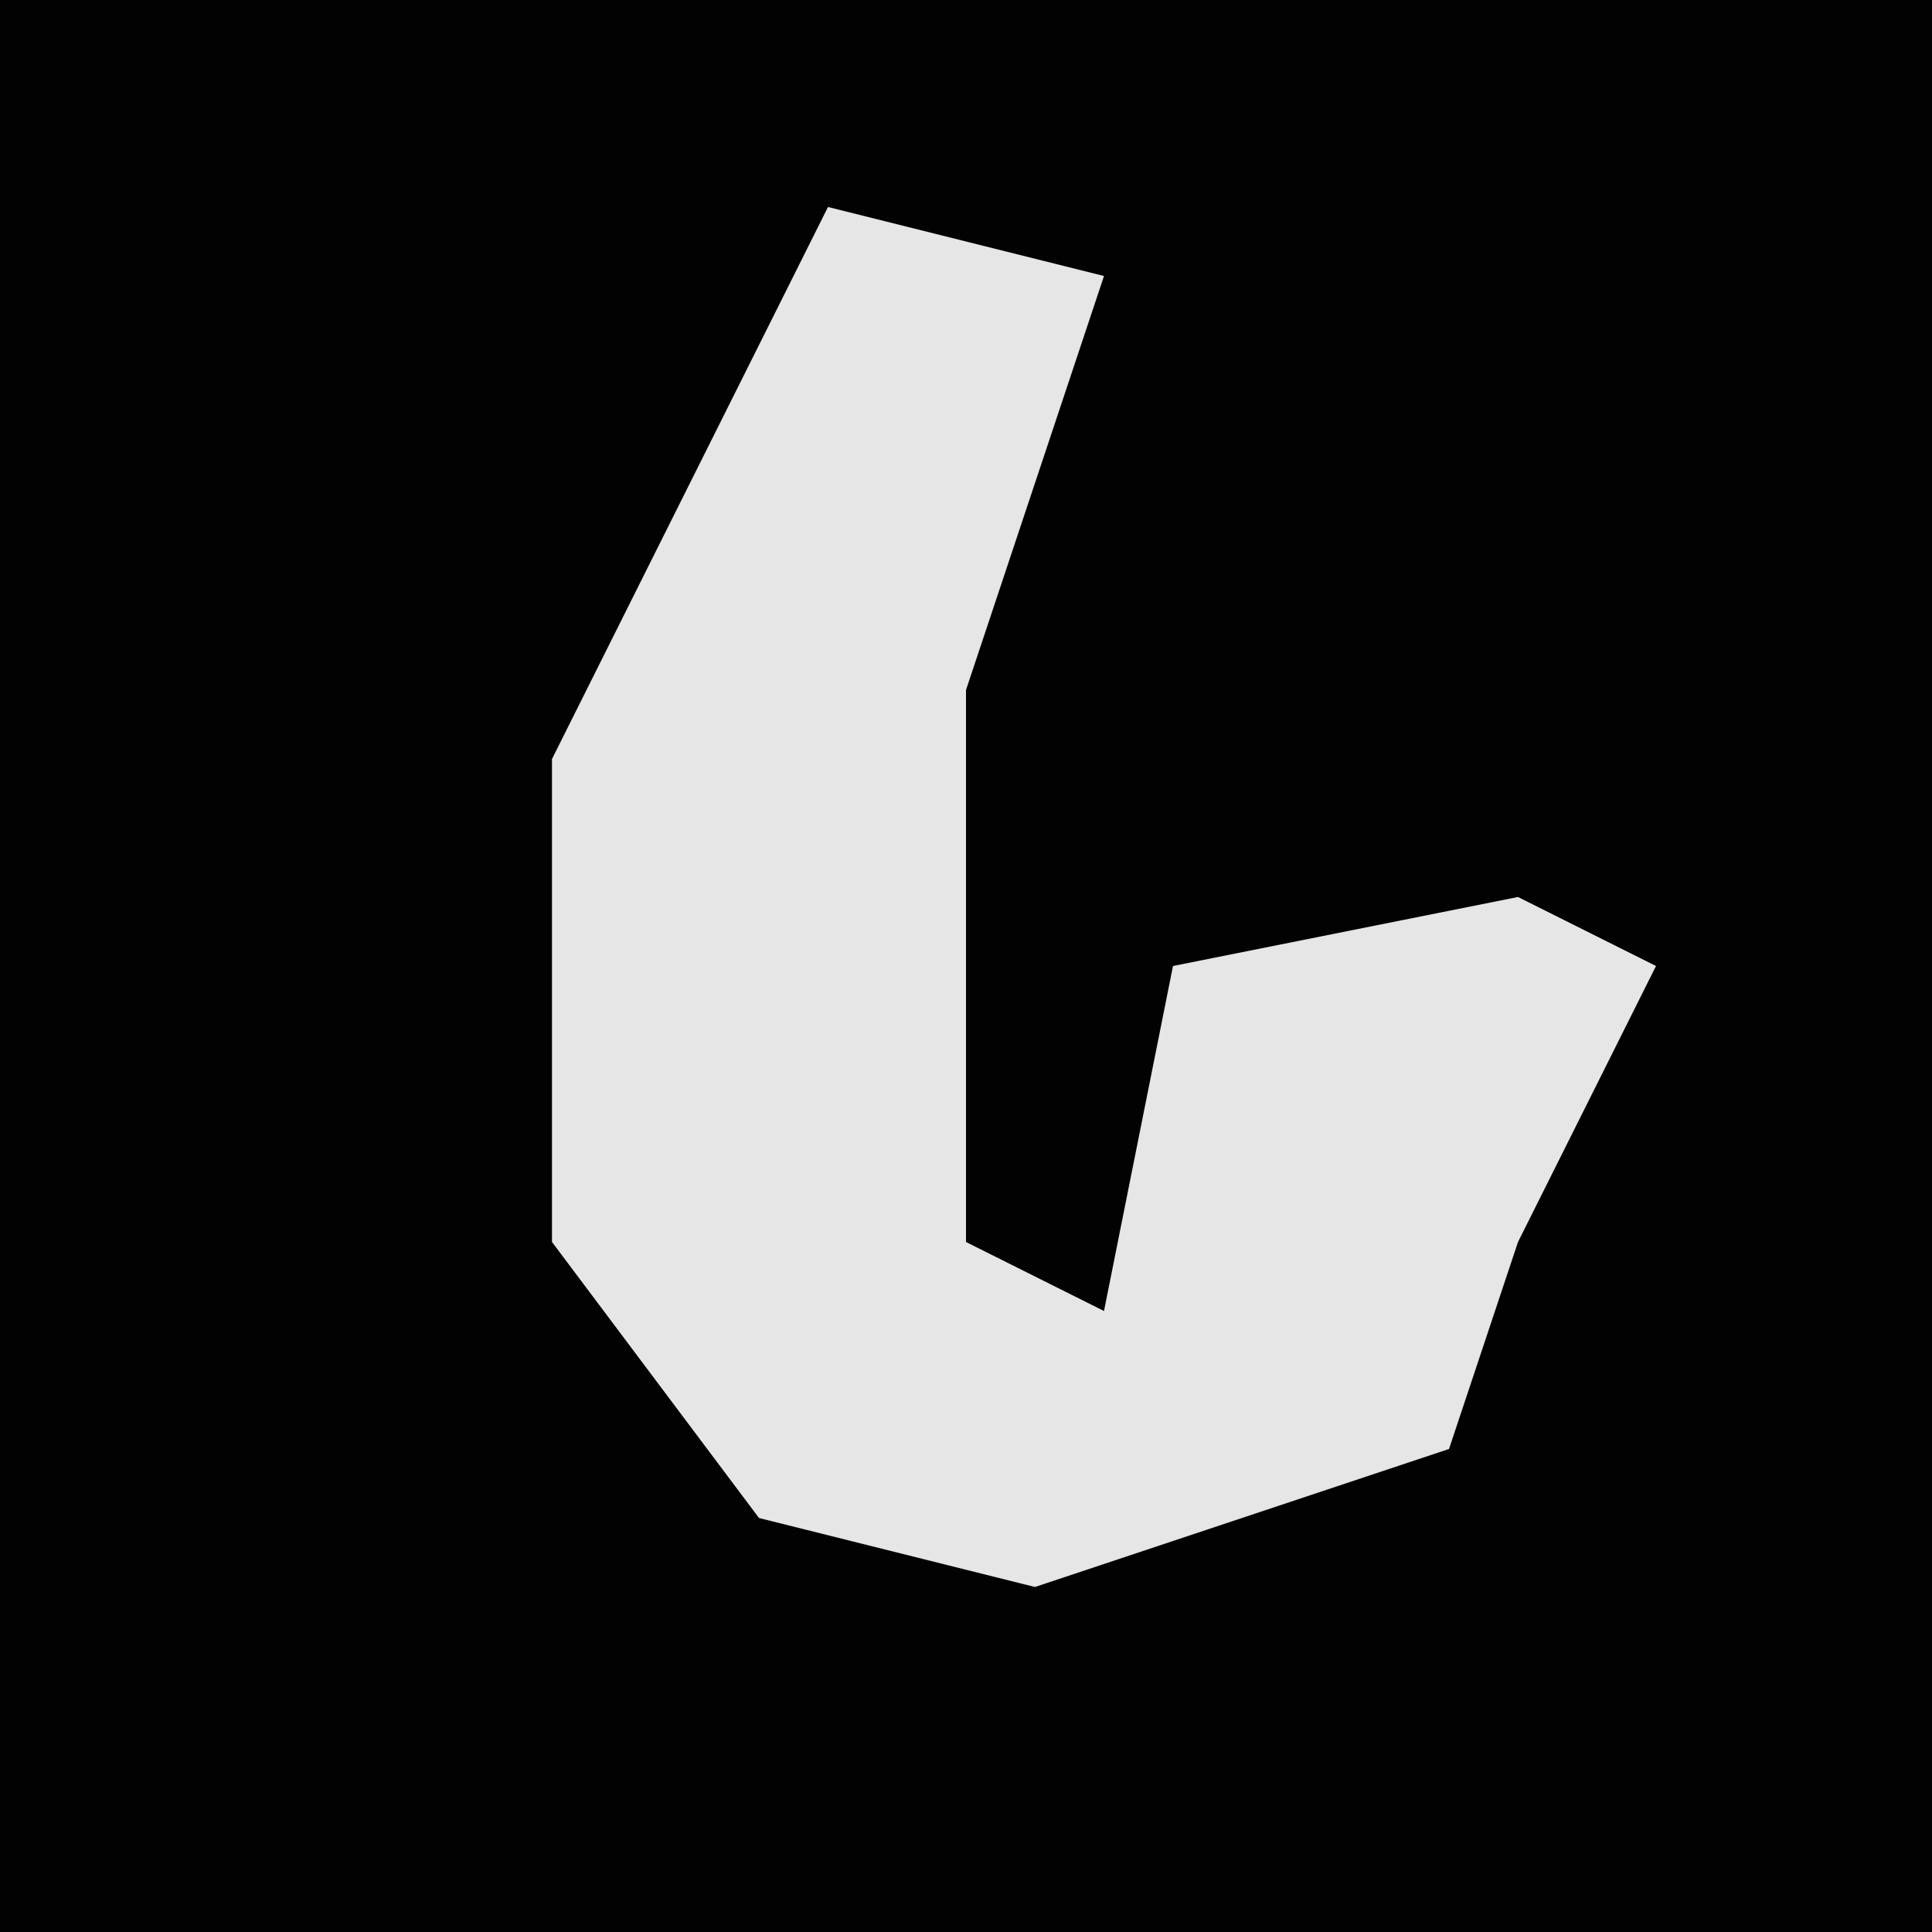 <?xml version="1.0" encoding="UTF-8"?>
<svg version="1.1" xmlns="http://www.w3.org/2000/svg" width="28" height="28">
<path d="M0,0 L28,0 L28,28 L0,28 Z " fill="#020202" transform="translate(0,0)"/>
<path d="M0,0 L4,1 L2,7 L2,15 L4,16 L5,11 L10,10 L12,11 L10,15 L9,18 L3,20 L-1,19 L-4,15 L-4,8 Z " fill="#E6E6E6" transform="translate(12,3)"/>
</svg>
